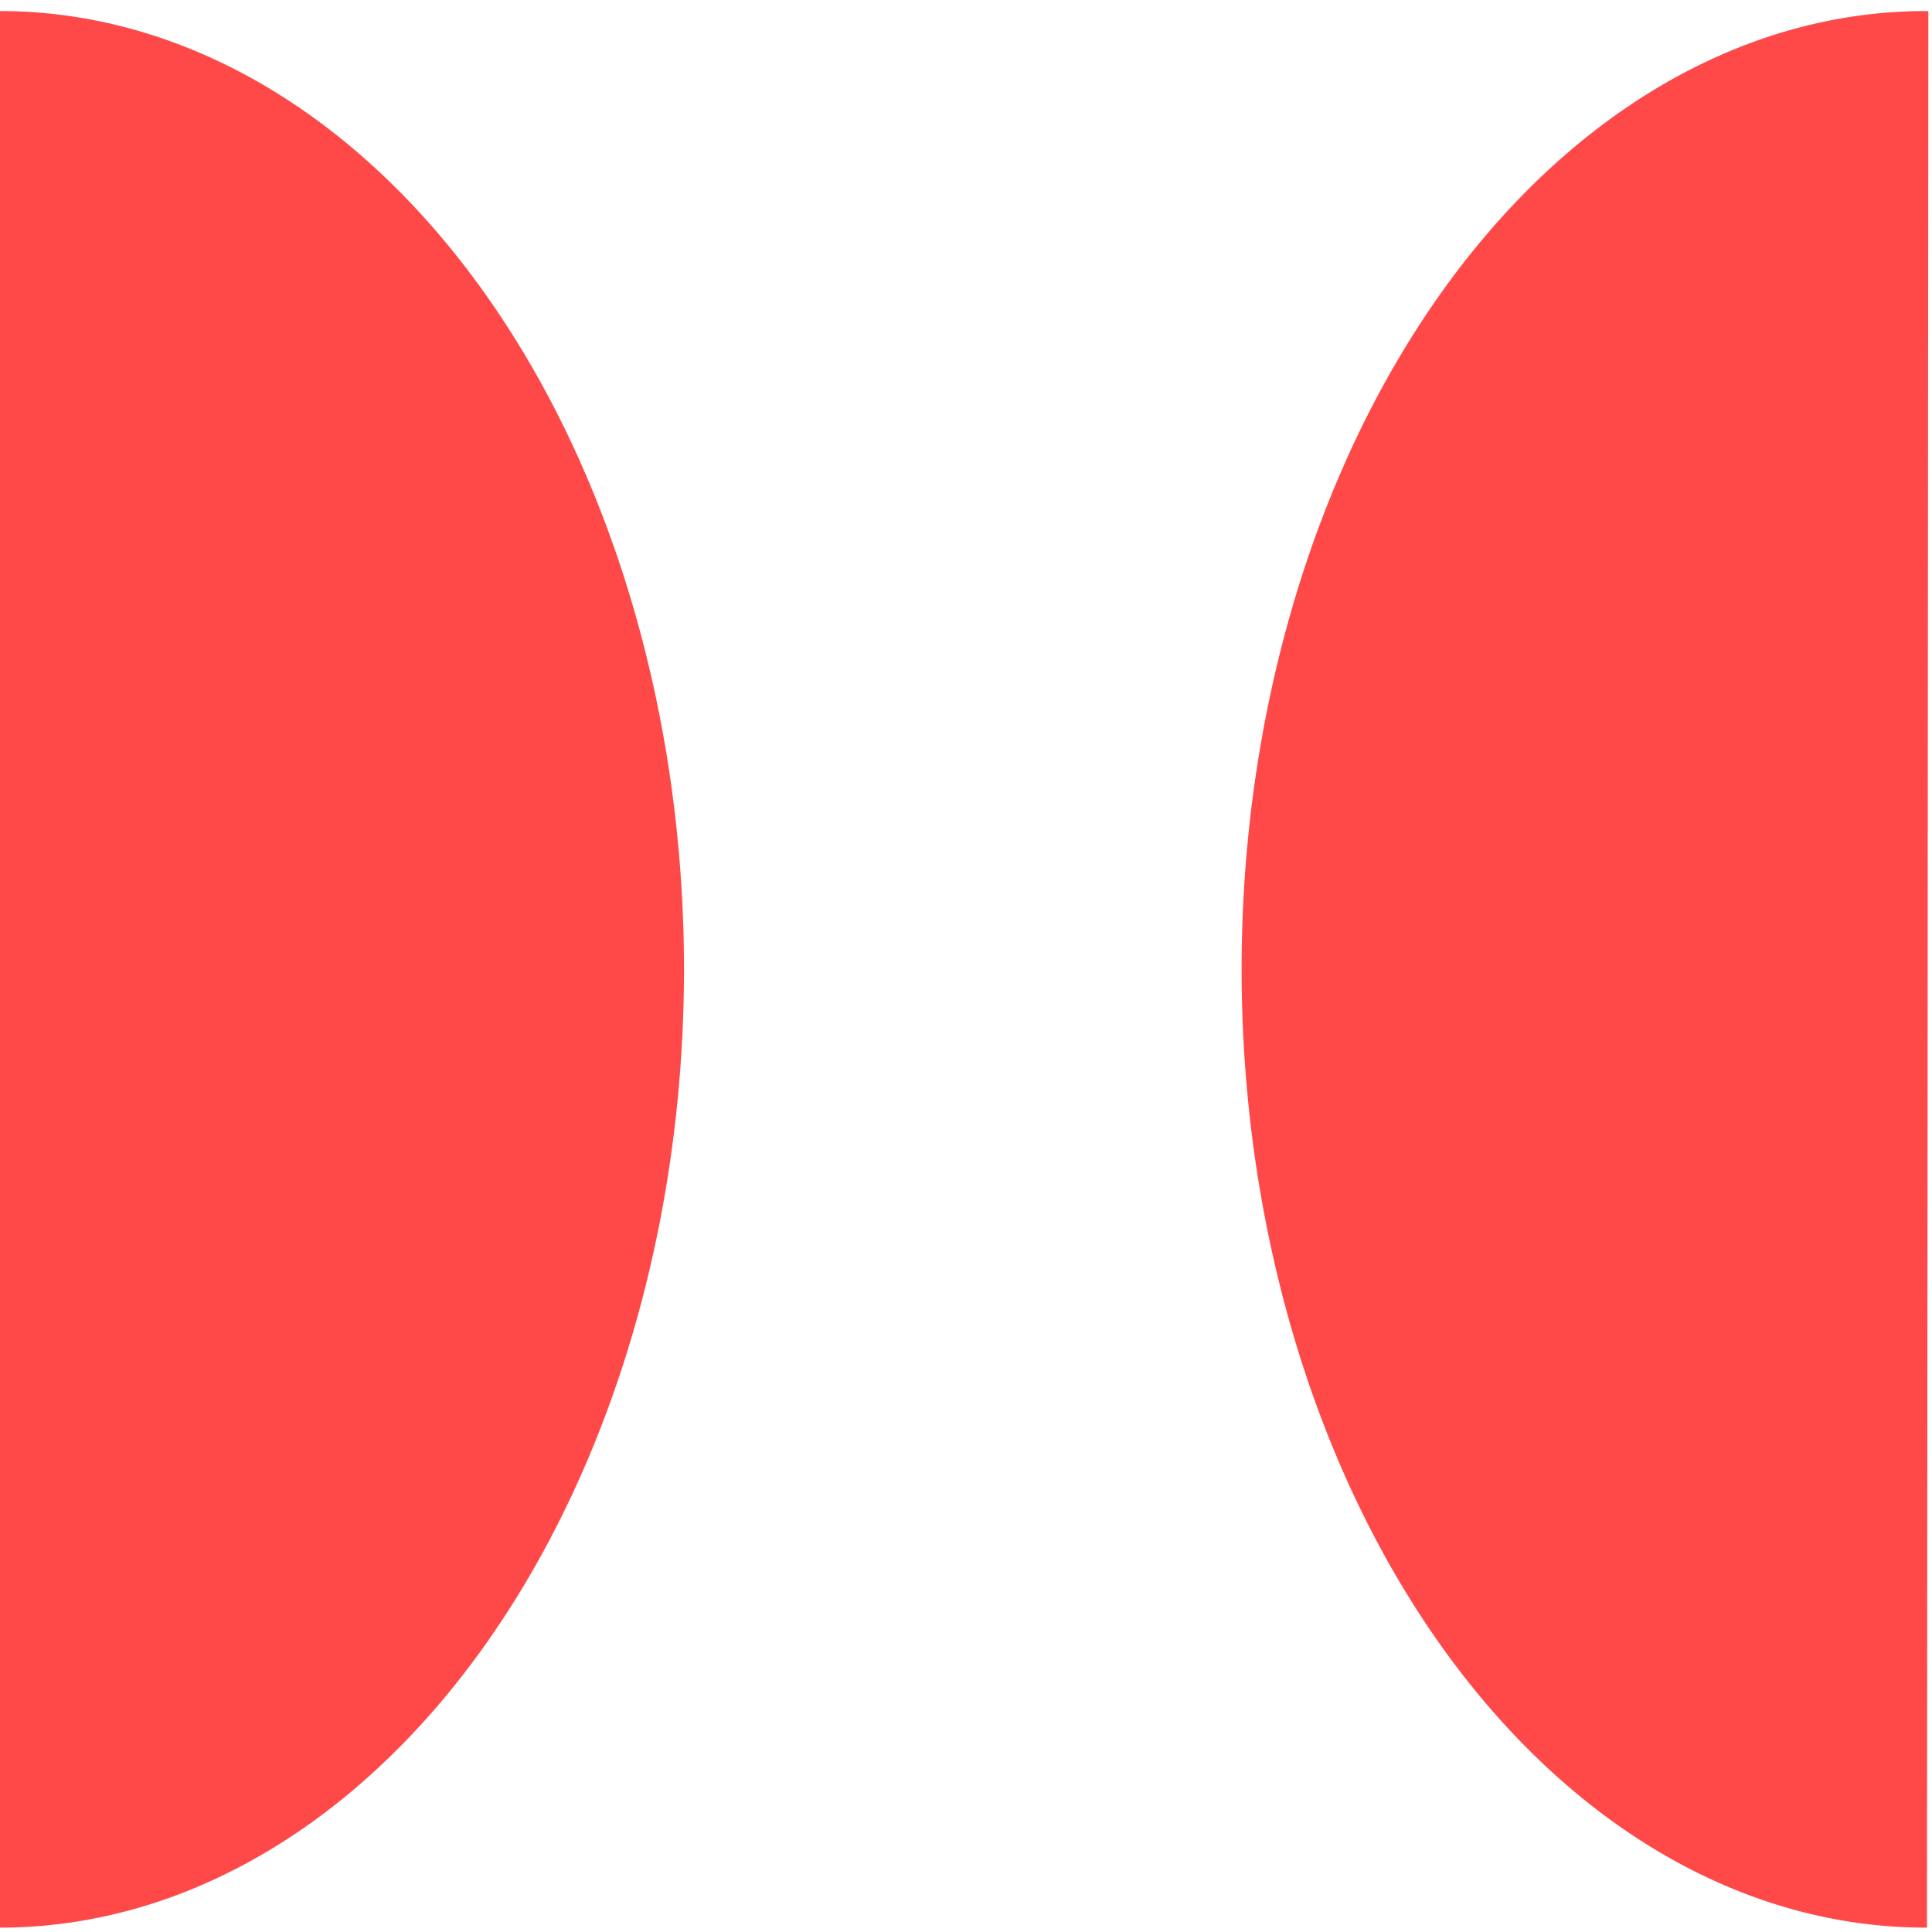 <?xml version="1.0" encoding="UTF-8" standalone="no"?>
<svg
   xmlns:dc="http://purl.org/dc/elements/1.1/"
   xmlns:cc="http://creativecommons.org/ns#"
   xmlns:rdf="http://www.w3.org/1999/02/22-rdf-syntax-ns#"
   xmlns:svg="http://www.w3.org/2000/svg"
   xmlns="http://www.w3.org/2000/svg"
   xmlns:sodipodi="http://sodipodi.sourceforge.net/DTD/sodipodi-0.dtd"
   xmlns:inkscape="http://www.inkscape.org/namespaces/inkscape"
   viewBox="0 0 48 48"
   id="svg2"
   version="1.1"
   inkscape:version="0.91 r13725"
   sodipodi:docname="doublecmd.svg">
  <sodipodi:namedview
     pagecolor="#ffffff"
     bordercolor="#666666"
     borderopacity="1"
     objecttolerance="10"
     gridtolerance="10"
     guidetolerance="10"
     inkscape:pageopacity="0"
     inkscape:pageshadow="2"
     inkscape:window-width="1280"
     inkscape:window-height="694"
     id="namedview29"
     showgrid="false"
     inkscape:zoom="4.9166667"
     inkscape:cx="-9.1525424"
     inkscape:cy="24"
     inkscape:window-x="0"
     inkscape:window-y="0"
     inkscape:window-maximized="1"
     inkscape:current-layer="svg2" />
  <defs
     id="defs4">
    <filter
       color-interpolation-filters="sRGB"
       id="filter6">
      <feGaussianBlur
         stdDeviation="1.71"
         id="feGaussianBlur8" />
    </filter>
    <linearGradient
       gradientTransform="scale(1.006.994)"
       gradientUnits="userSpaceOnUse"
       y2="7.02"
       x2="0"
       y1="92.54"
       id="linearGradient10">
      <stop
         id="stop12" />
      <stop
         offset="1"
         stop-opacity=".588"
         id="stop14" />
    </linearGradient>
    <linearGradient
       gradientUnits="userSpaceOnUse"
       y2="-26.05"
       x2="-125.19"
       y1="73.5"
       x1="-123.97"
       id="0"
       gradientTransform="matrix(1.035 0 0 1 4.382 0)">
      <stop
         stop-color="#c52828"
         id="stop17" />
      <stop
         offset="1"
         stop-color="#ff5454"
         id="stop19" />
    </linearGradient>
  </defs>
  <g
     transform="matrix(1.062,0,0,1.488,-143.67,-36.215)"
     id="g23"
     style="fill:#ff2a2a;fill-opacity:0.851">
    <path
       d="m 135.218,24.523 a 16,16 0 0 1 13.906,7.972 16,16 0 0 1 0.016,16.029 16,16 0 0 1 -13.89,7.999"
       id="path25"
       style="fill:#ff2a2a"
       inkscape:connector-curvature="0" />
    <path
       d="m 180.395,24.523 a 16,16 0 0 0 -13.906,7.972 16,16 0 0 0 -0.016,16.029 16,16 0 0 0 13.89,7.999"
       id="path27"
       style="fill:#ff2a2a"
       inkscape:connector-curvature="0" />
  </g>
</svg>
